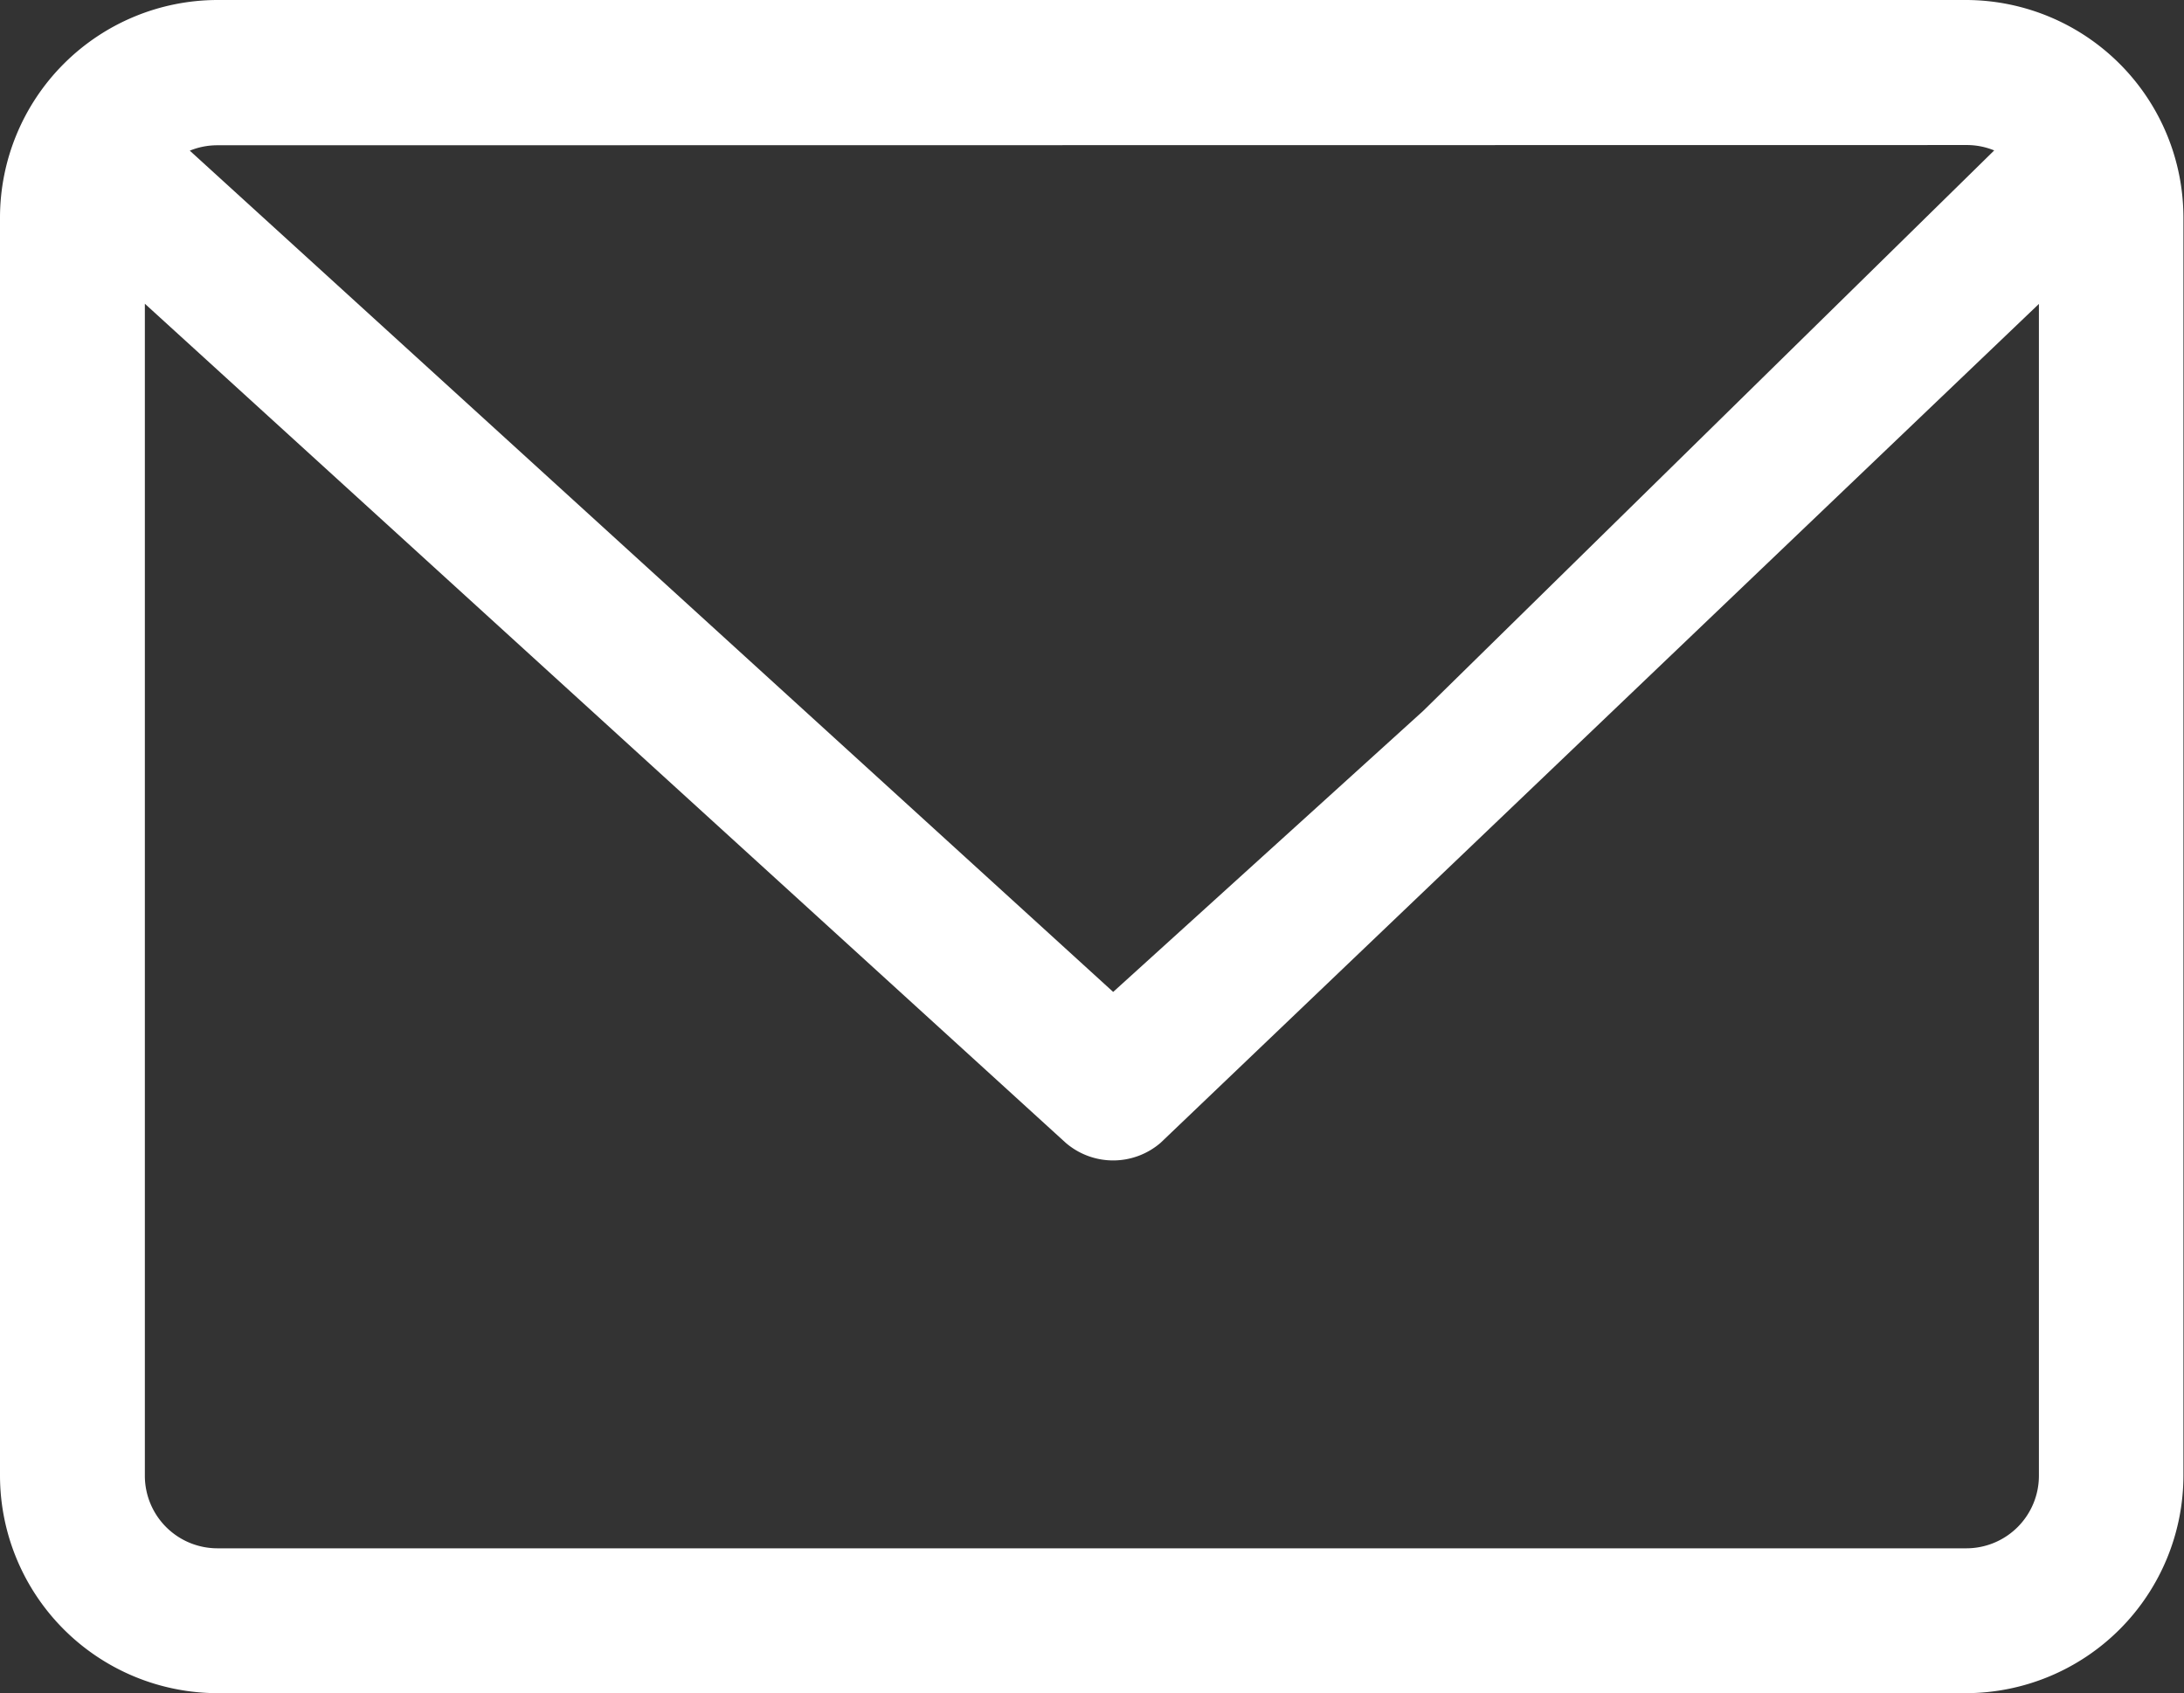 <svg xmlns="http://www.w3.org/2000/svg" width="46.212" height="35.831" viewBox="0 0 46.212 35.831">
  <rect x="0" y="0" width="46.212" height="35.831" fill="#333333" stroke="none"/>
  <path id="mail" d="M42.608,59.882H5.6a4.609,4.609,0,0,0-4.6,4.6V91.109a4.609,4.609,0,0,0,4.6,4.6h37a4.609,4.609,0,0,0,4.6-4.6V64.486A4.609,4.609,0,0,0,42.608,59.882Zm0,3.069a1.526,1.526,0,0,1,.588.114L31.114,74.924l-6.56,5.947L5.016,63.07a1.527,1.527,0,0,1,.588-.114Zm0,29.693H5.6a1.536,1.536,0,0,1-1.535-1.535v-24.8L23.548,84.062a1.537,1.537,0,0,0,2.011,0L44.142,66.313v24.8A1.536,1.536,0,0,1,42.608,92.644Z" transform="translate(-1 -59.882)" fill="#fff"/>
</svg>
